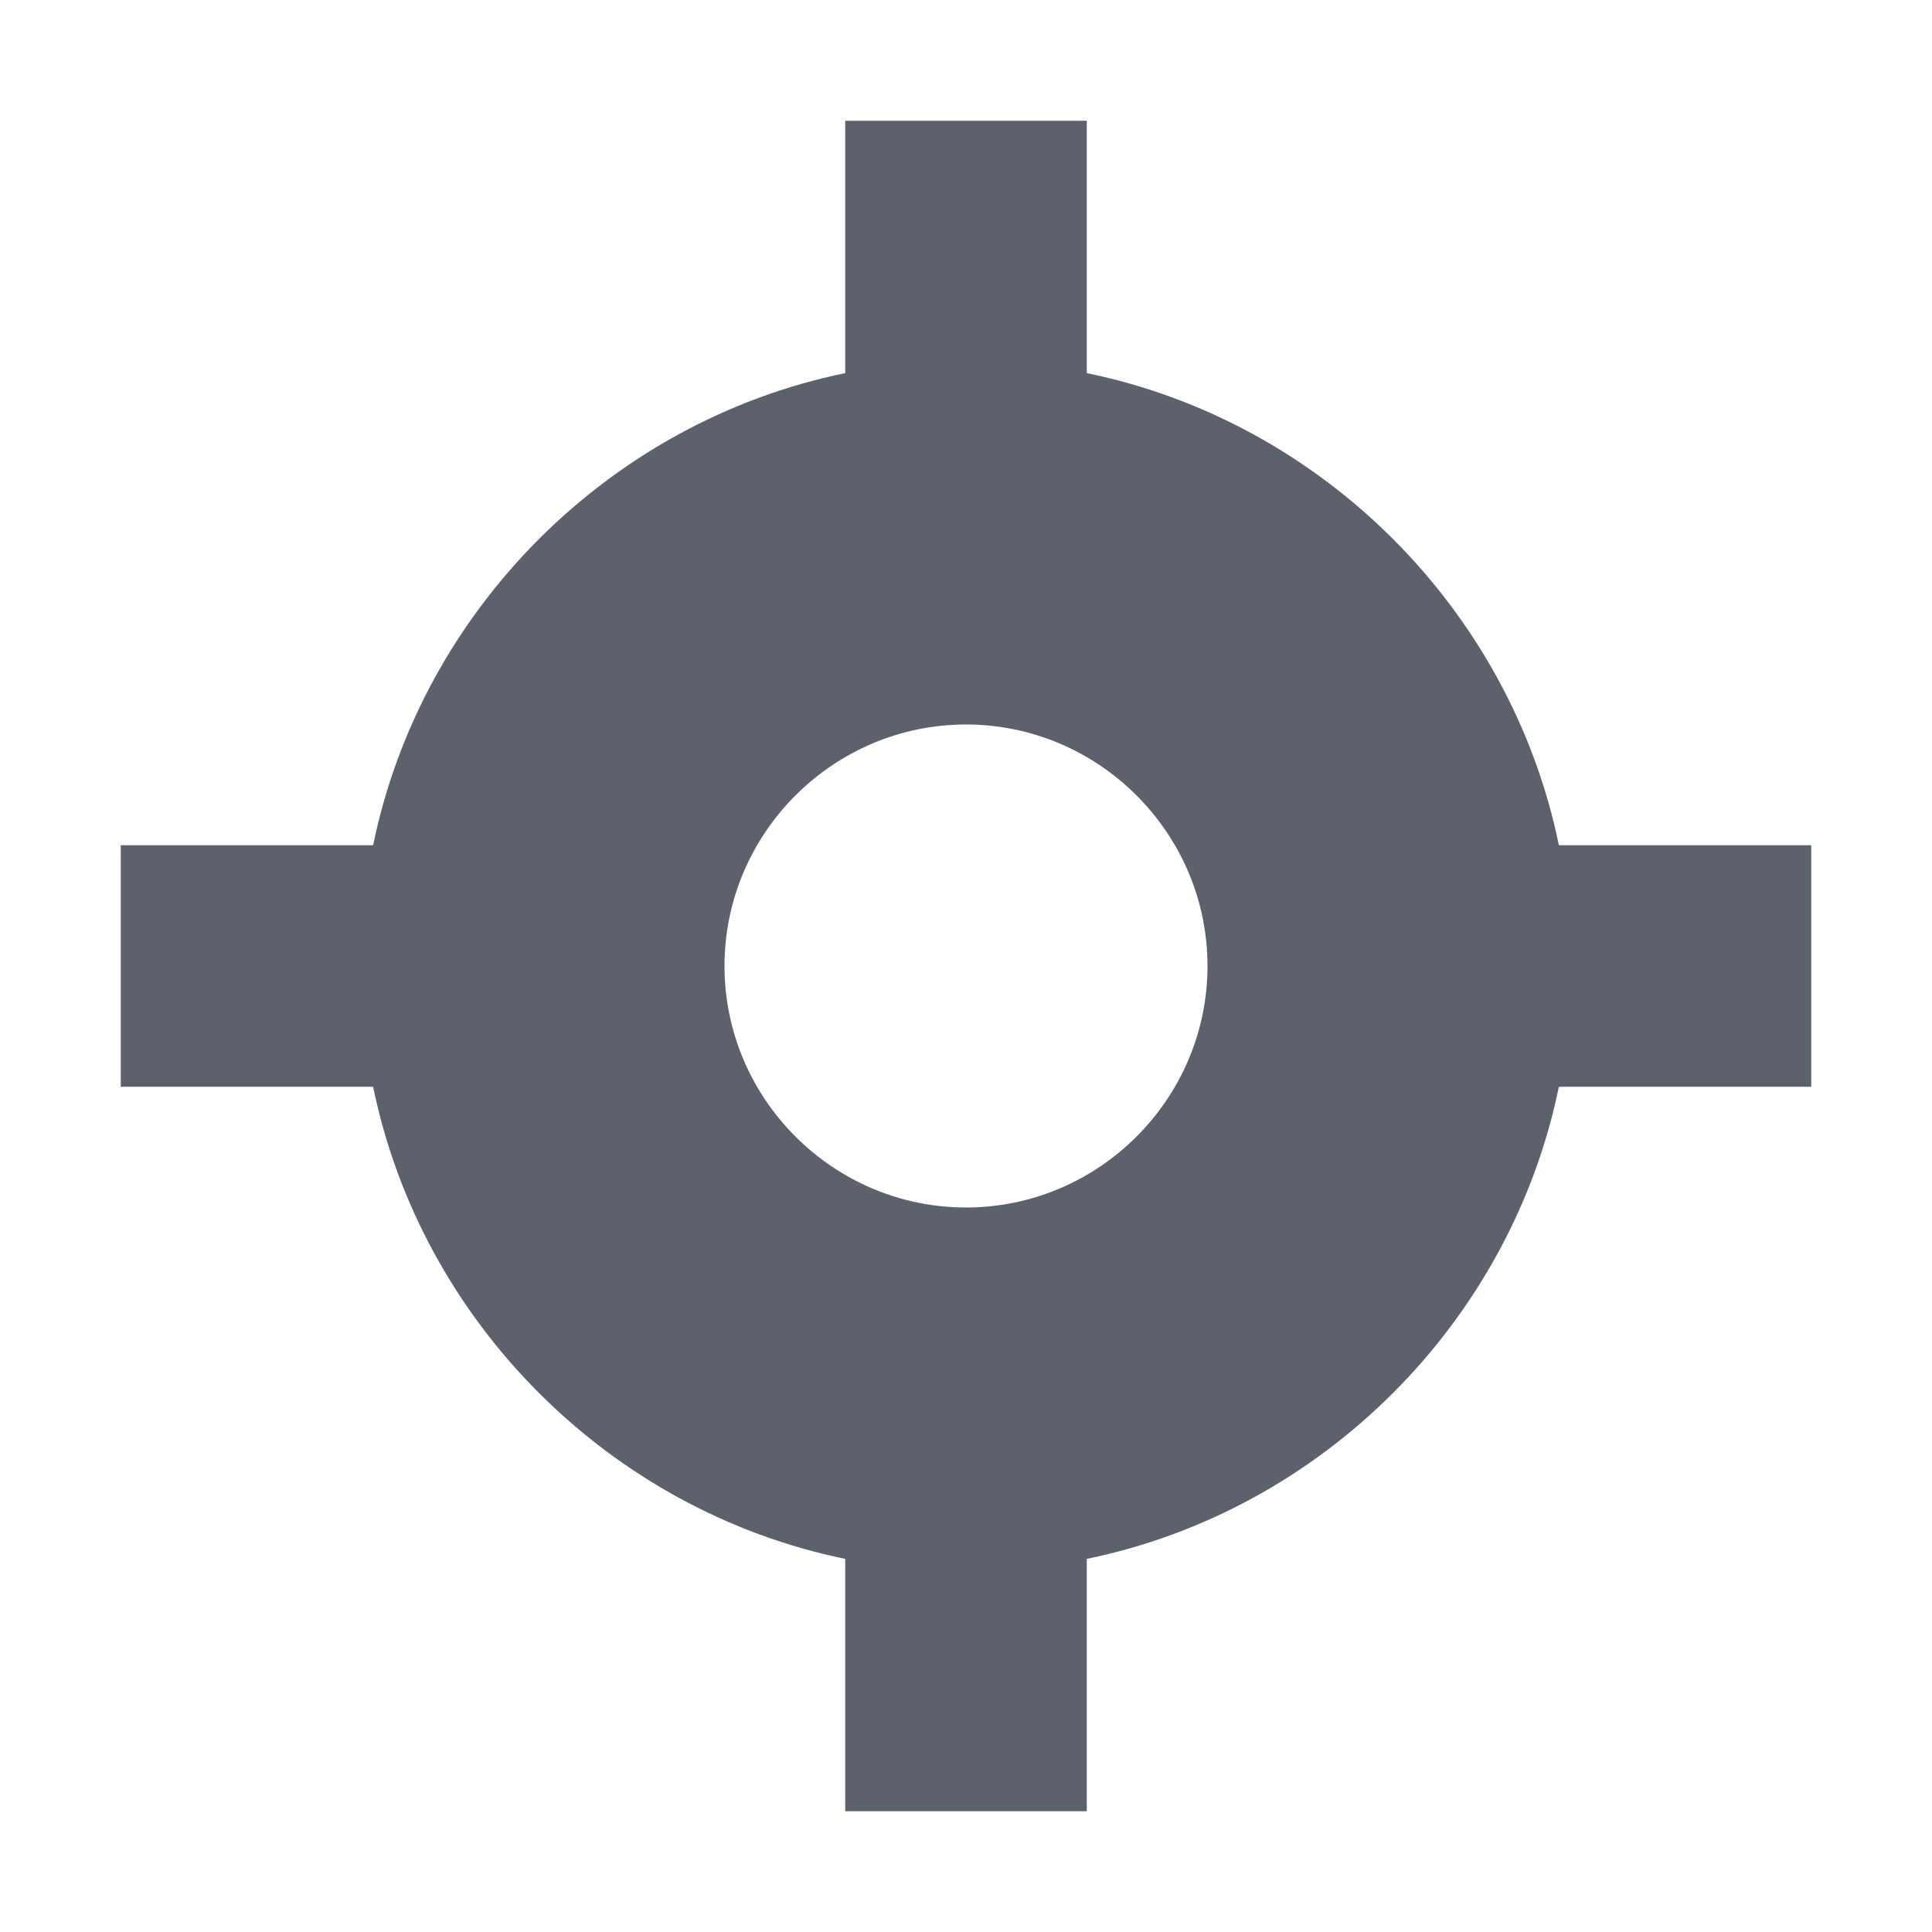 <svg height="16" width="16" xmlns="http://www.w3.org/2000/svg"><path d="m7 1v2.09c-1.95.4-3.51 1.96-3.91 3.91h-2.09v2h2.09c.4 1.95 1.96 3.51 3.91 3.91v2.09h2v-2.09c1.95-.4 3.51-1.96 3.91-3.91h2.09v-2h-2.09c-.4-1.95-1.96-3.51-3.91-3.91v-2.09zm1 5c1.1 0 2 .9 2 2s-.9 2-2 2-2-.9-2-2 .9-2 2-2z" fill="#5c616c"/></svg>